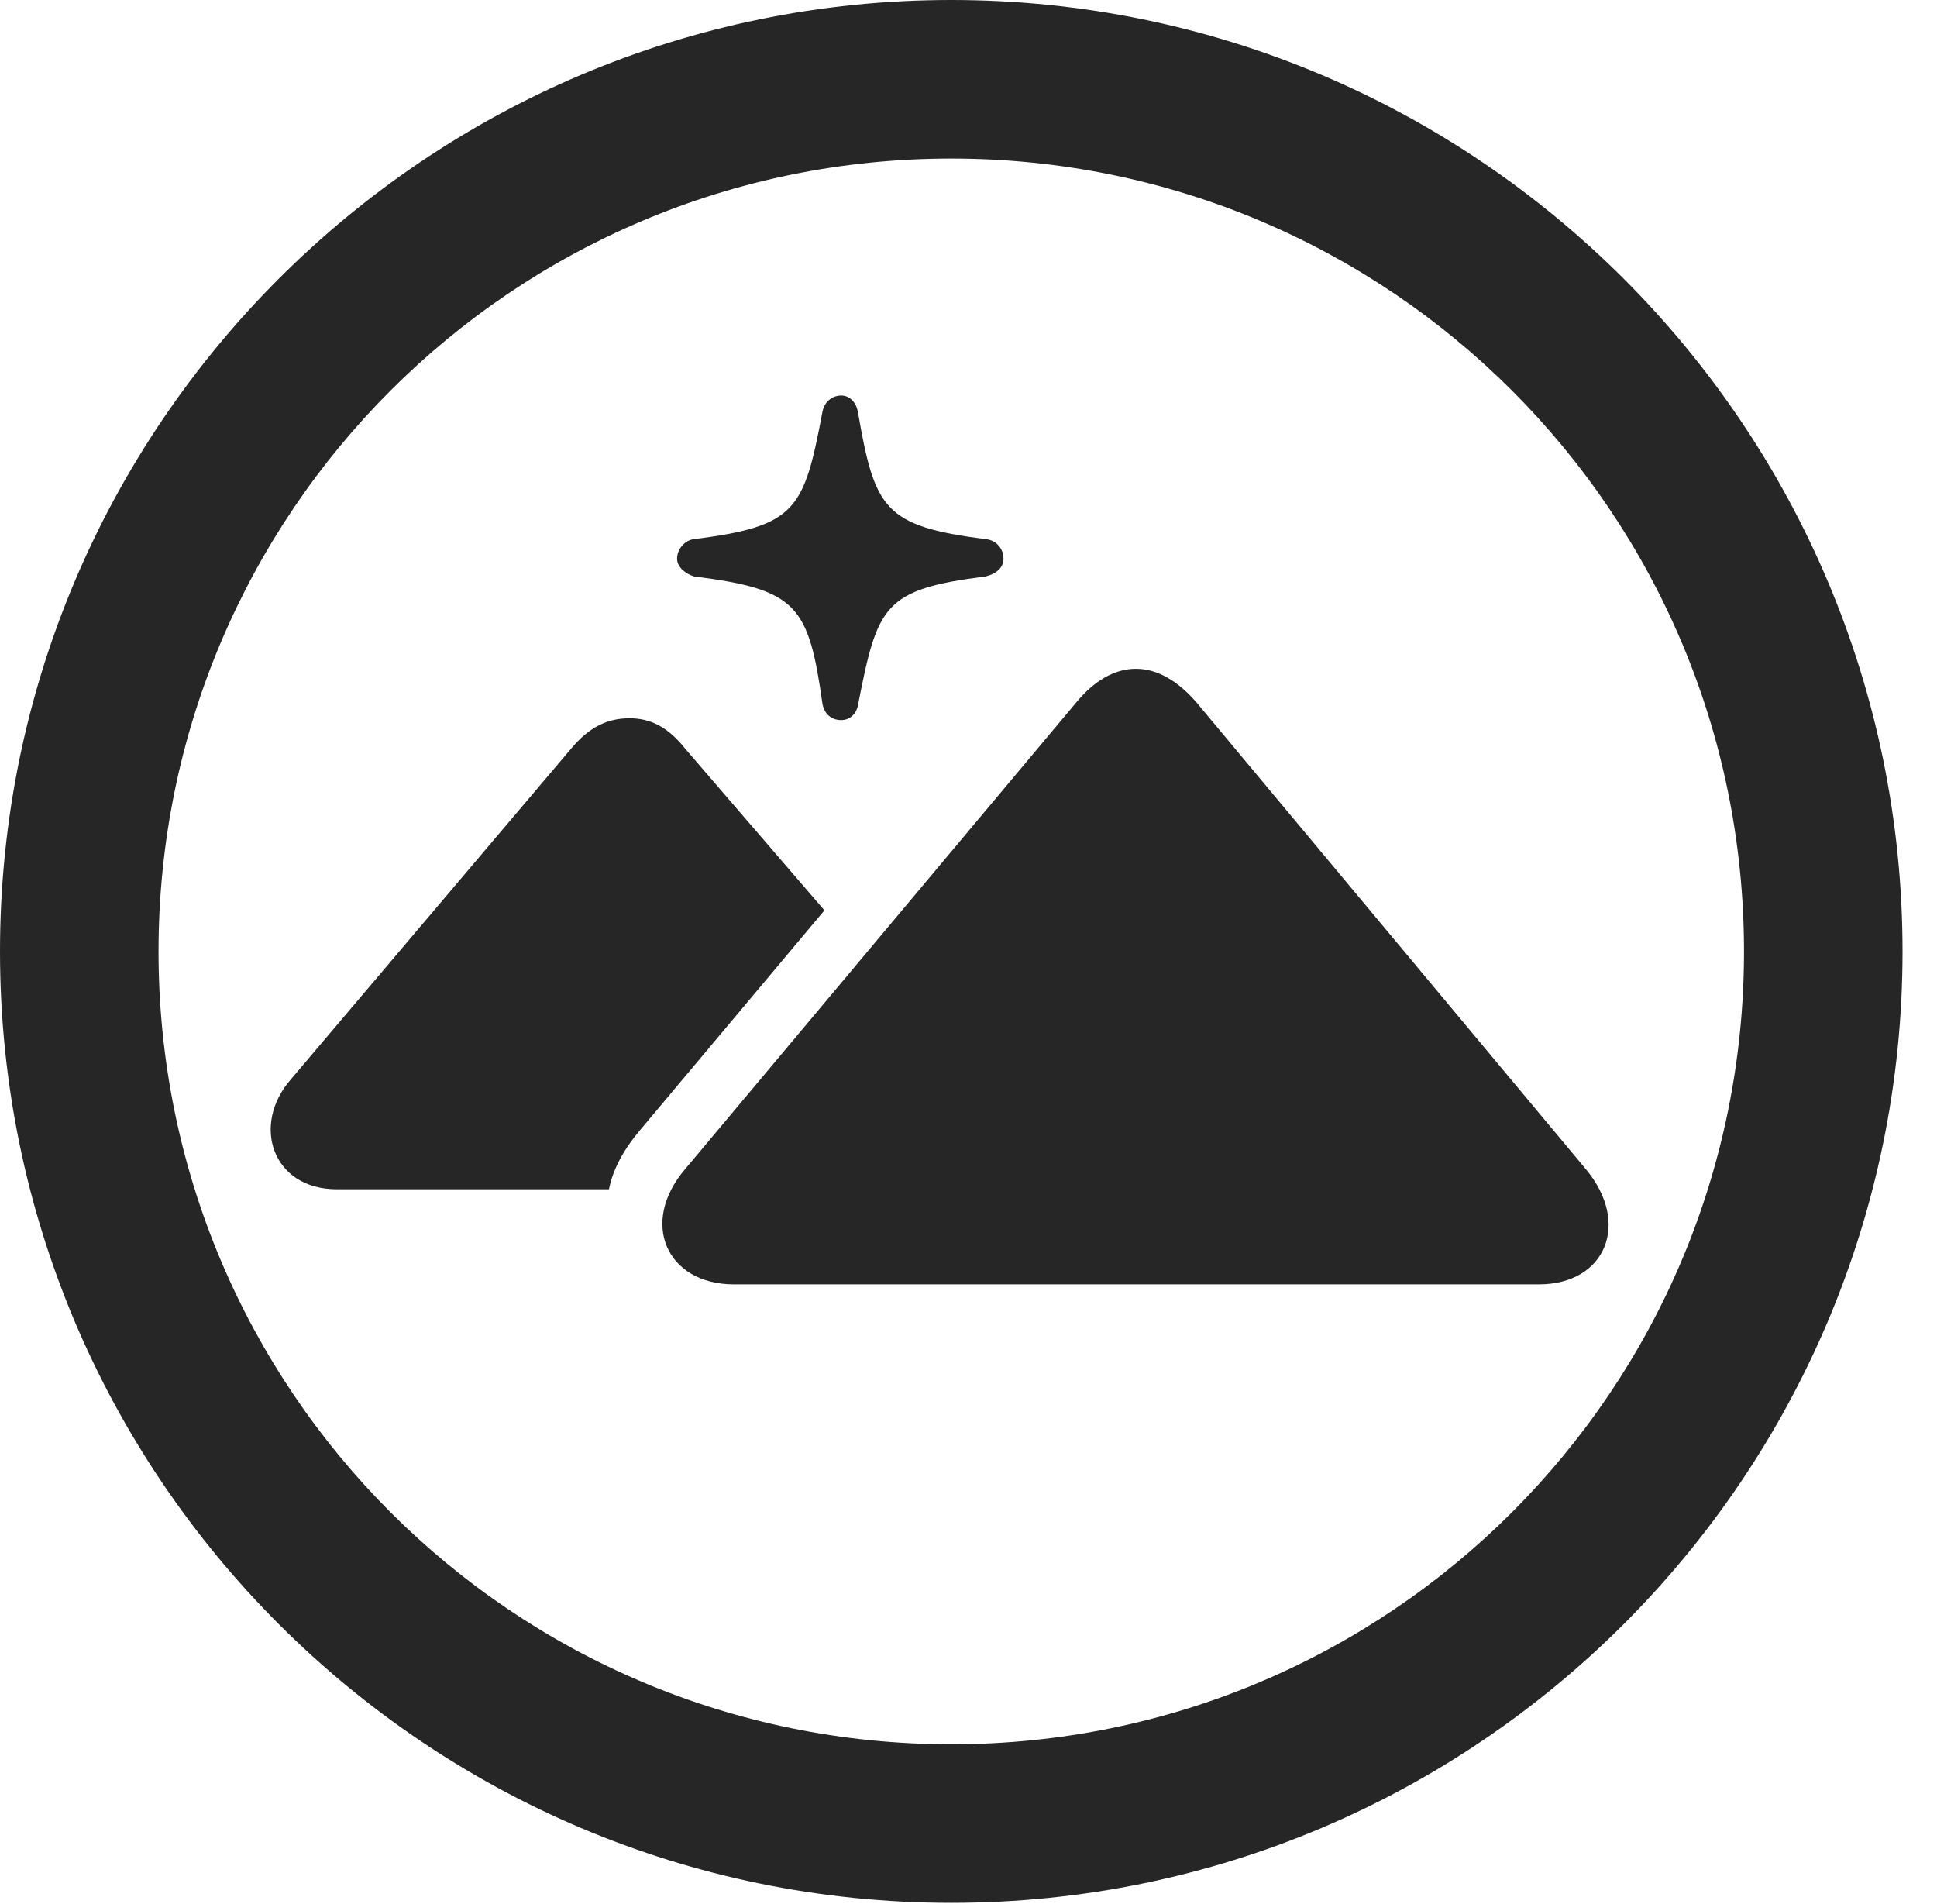 <?xml version="1.0" encoding="UTF-8"?>
<!--Generator: Apple Native CoreSVG 341-->
<!DOCTYPE svg
PUBLIC "-//W3C//DTD SVG 1.1//EN"
       "http://www.w3.org/Graphics/SVG/1.1/DTD/svg11.dtd">
<svg version="1.1" xmlns="http://www.w3.org/2000/svg" xmlns:xlink="http://www.w3.org/1999/xlink" viewBox="0 0 20.283 19.932">
 <g>
  <rect height="19.932" opacity="0" width="20.283" x="0" y="0"/>
  <path d="M9.961 19.922C15.459 19.922 19.922 15.459 19.922 9.961C19.922 4.463 15.459 0 9.961 0C4.463 0 0 4.463 0 9.961C0 15.459 4.463 19.922 9.961 19.922ZM9.961 18.262C5.371 18.262 1.66 14.551 1.66 9.961C1.66 5.371 5.371 1.66 9.961 1.66C14.551 1.66 18.262 5.371 18.262 9.961C18.262 14.551 14.551 18.262 9.961 18.262Z" fill="black" fill-opacity="0.85"/>
  <path d="M8.809 7.539C8.896 7.539 8.965 7.48 8.984 7.383C9.189 6.338 9.248 6.172 10.322 6.035C10.44 6.006 10.508 5.938 10.508 5.85C10.508 5.742 10.43 5.654 10.322 5.645C9.258 5.508 9.16 5.332 8.984 4.316C8.965 4.209 8.896 4.141 8.809 4.141C8.711 4.141 8.633 4.209 8.613 4.307C8.418 5.342 8.34 5.508 7.266 5.645C7.178 5.654 7.09 5.742 7.09 5.85C7.09 5.938 7.178 6.006 7.266 6.035C8.35 6.172 8.467 6.338 8.613 7.373C8.633 7.471 8.701 7.539 8.809 7.539ZM7.686 13.447L16.113 13.447C16.816 13.447 17.08 12.803 16.602 12.236L12.529 7.354C12.334 7.129 12.119 7.002 11.895 7.002C11.67 7.002 11.455 7.129 11.27 7.354L7.178 12.236C6.689 12.803 6.982 13.447 7.686 13.447ZM6.699 11.836L8.633 9.531L7.178 7.842C6.992 7.607 6.807 7.52 6.592 7.52C6.367 7.52 6.172 7.607 5.977 7.842L3.047 11.299C2.627 11.777 2.852 12.451 3.525 12.451L6.377 12.451C6.416 12.246 6.533 12.031 6.699 11.836Z" fill="black" fill-opacity="0.85"/>
 </g>
</svg>
